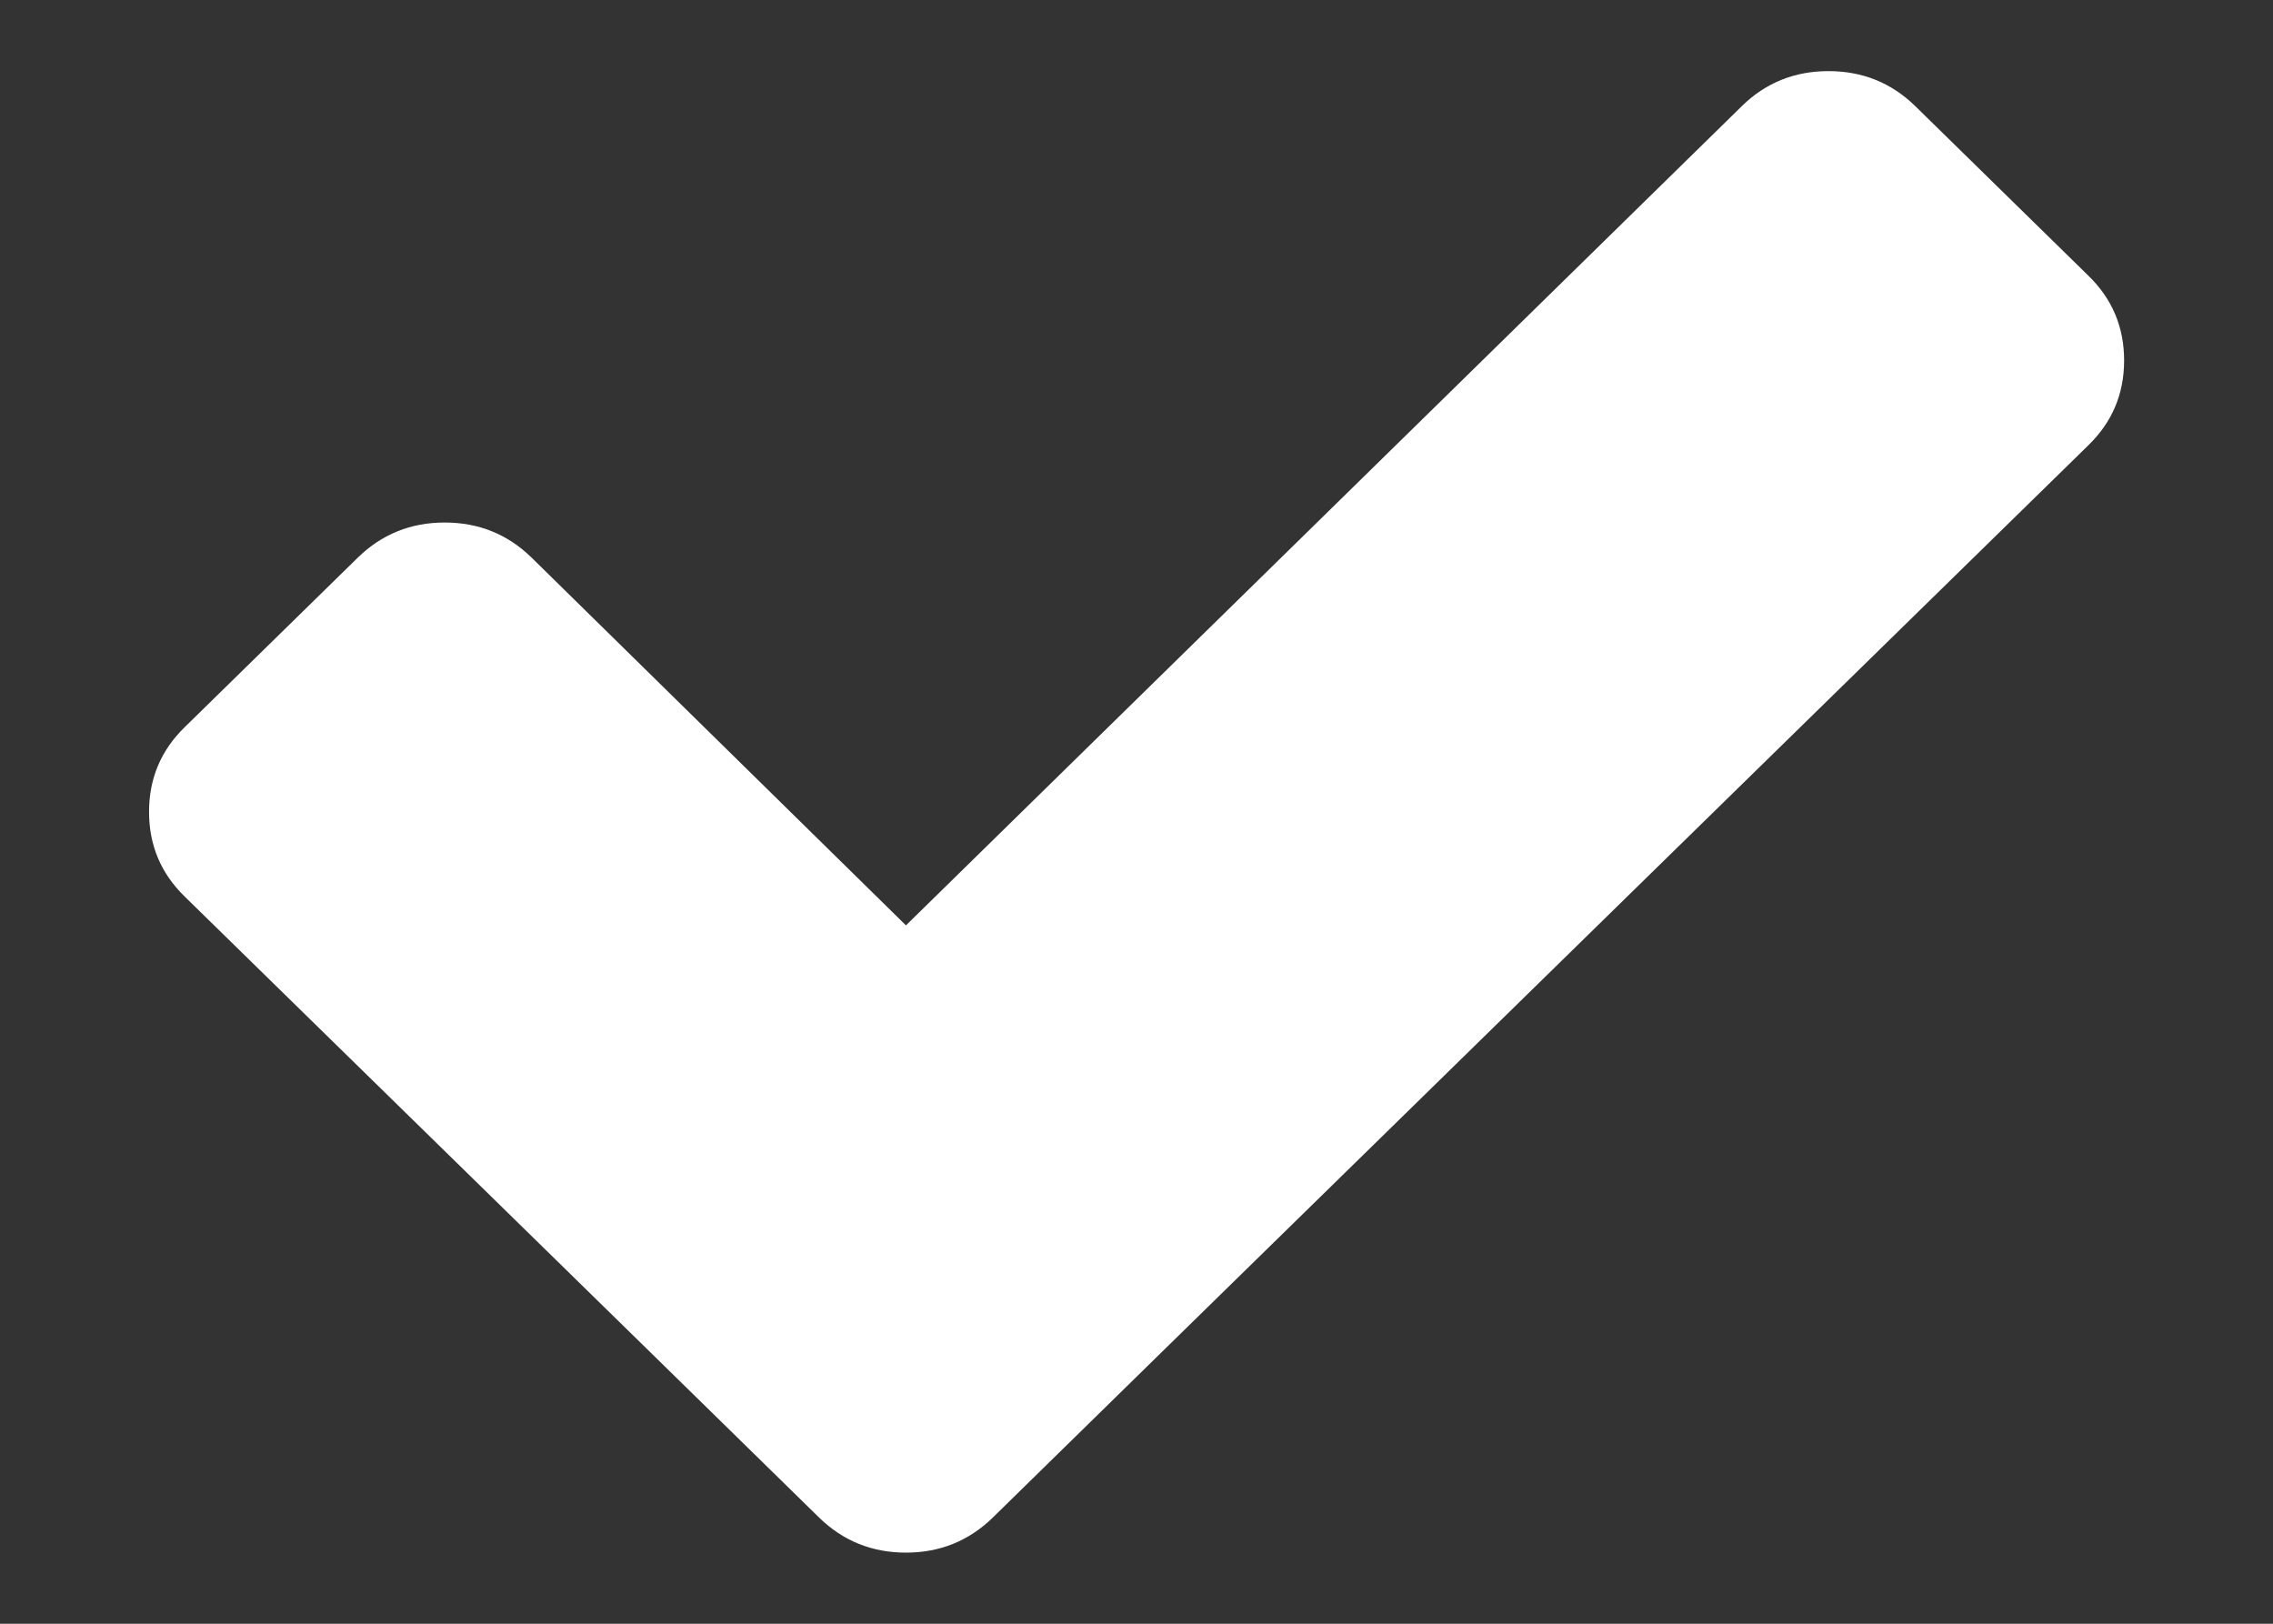 <svg width="14" height="10" viewBox="0 0 14 10" fill="none" xmlns="http://www.w3.org/2000/svg">
<rect x="0" y="0" width="14" height="10" fill="#333333" stroke="none"/>
<path d="M13.083 2.22C13.083 2.425 13.01 2.599 12.863 2.742L7.181 8.302L6.114 9.347C5.967 9.49 5.789 9.562 5.58 9.562C5.371 9.562 5.193 9.49 5.046 9.347L3.979 8.302L1.138 5.522C0.991 5.379 0.918 5.205 0.918 5C0.918 4.795 0.991 4.621 1.138 4.478L2.205 3.433C2.352 3.29 2.53 3.218 2.739 3.218C2.948 3.218 3.126 3.29 3.273 3.433L5.58 5.699L10.729 0.653C10.875 0.51 11.053 0.438 11.262 0.438C11.472 0.438 11.649 0.51 11.796 0.653L12.863 1.698C13.01 1.841 13.083 2.015 13.083 2.22Z" fill="white"/>
</svg>
